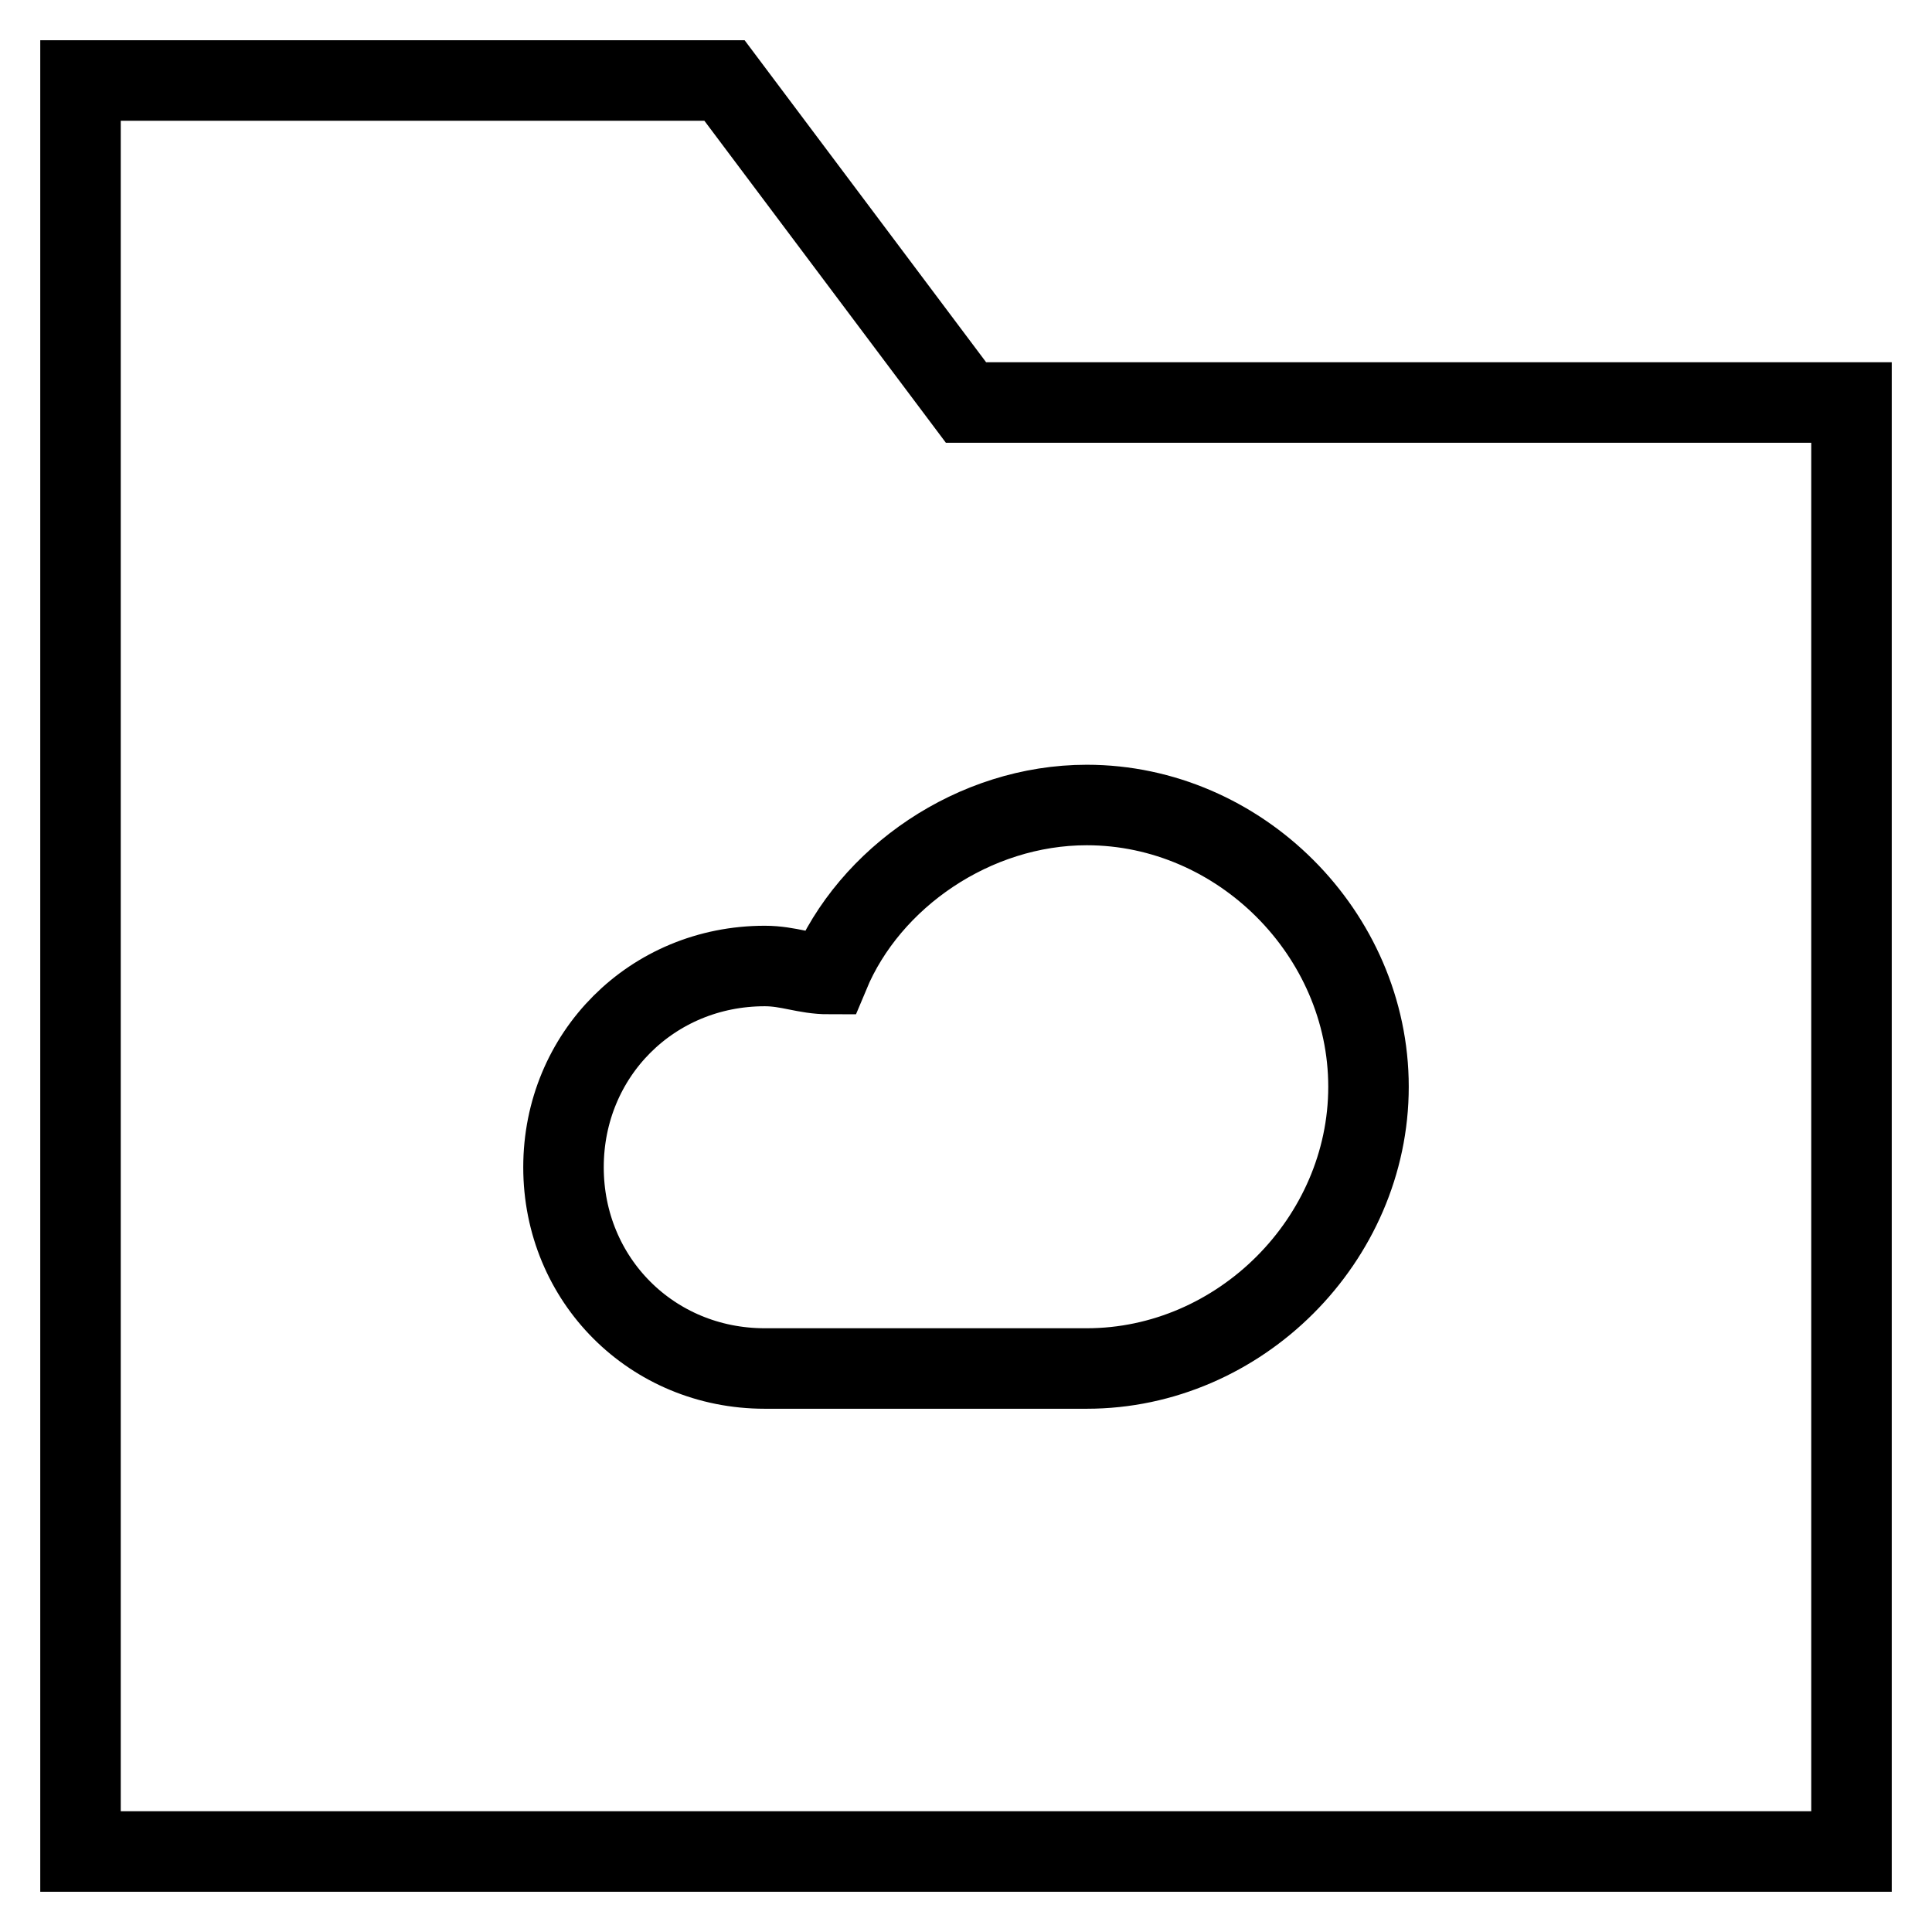 <svg id="nc_icon" version="1.1" xmlns="http://www.w3.org/2000/svg" xmlns:xlink="http://www.w3.org/1999/xlink" x="0px" y="0px" viewBox="0 0 24 24" xml:space="preserve" ><g transform="translate(0, 0)" class="nc-icon-wrapper" fill="none"><polygon fill="none" stroke="currentColor" vector-effect="non-scaling-stroke" stroke-linecap="square" stroke-miterlimit="10" points="23,23 1,23 1,1 9,1 12,5 23,5 " stroke-linejoin="miter"></polygon> <path data-color="color-2" fill="none" stroke="currentColor" vector-effect="non-scaling-stroke" stroke-linecap="square" stroke-miterlimit="10" d="M13.5,10 c-1.4,0-2.7,0.9-3.2,2.1C10,12.1,9.8,12,9.5,12C8.1,12,7,13.1,7,14.5C7,15.9,8.1,17,9.5,17c0.7,0,3.2,0,4,0c1.9,0,3.5-1.6,3.5-3.5 S15.4,10,13.5,10z" stroke-linejoin="miter"></path></g></svg>